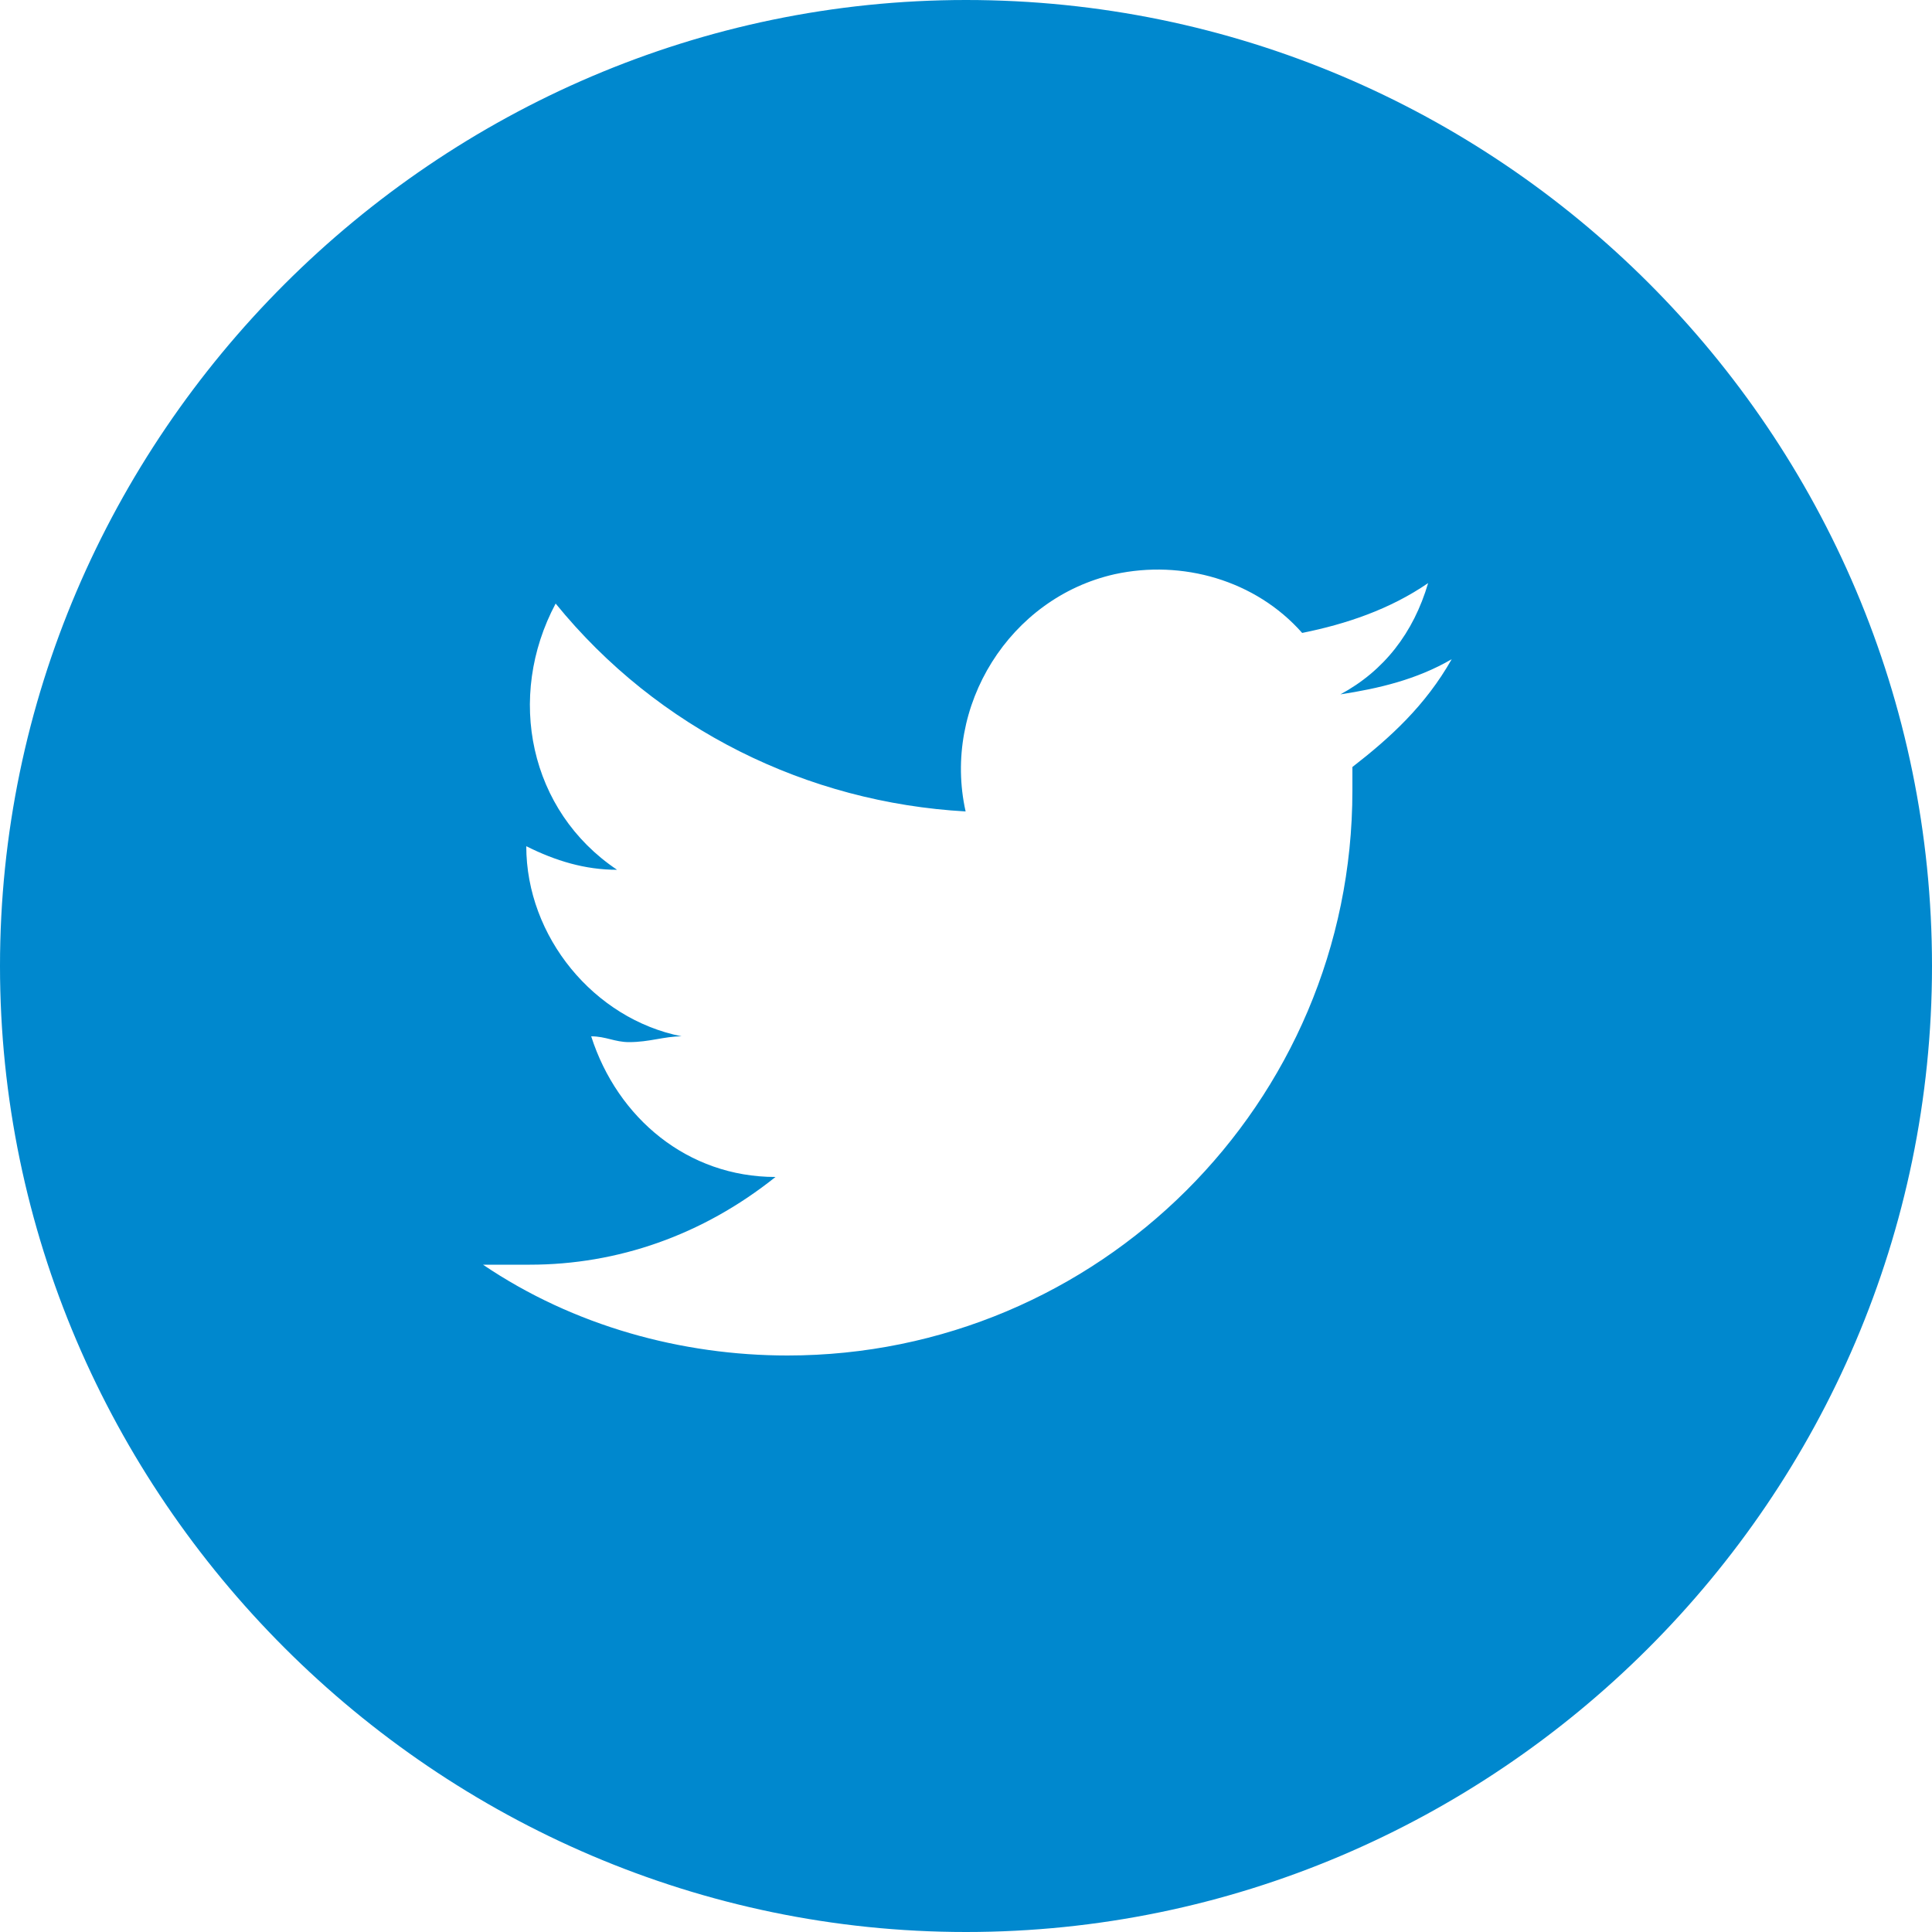 <?xml version="1.0" encoding="utf-8"?>

<svg version="1.1" id="Calque_1" xmlns="http://www.w3.org/2000/svg" xmlns:xlink="http://www.w3.org/1999/xlink" x="0px" y="0px"
	 viewBox="0 0 500 500" style="enable-background:new 0 0 500 500;" xml:space="preserve">
<style type="text/css">
	.st0{fill:#0088CE;}
</style>
<g id="MOBILE">
	<path class="st0" d="M250,0C112.9,0,0,112.9,0,250s112.9,250,250,250s250-112.1,250-250S387.9,0,250,0z M350,198.5v6.1
		c0,81.1-65.9,146.2-146.2,146.2c-27.3,0-55.3-7.6-78.8-23.5c3.8,0,9.1,0,12.1,0c22.7,0,44.7-7.6,63.6-22.7
		c-22.7,0-40.9-15.2-47.7-36.4c3.8,0,6.1,1.5,9.8,1.5c5.3,0,9.1-1.5,13.6-1.5c-22.7-4.5-40.2-25.8-40.2-49.2l0,0
		c7.6,3.8,15.2,6.1,23.5,6.1c-22.7-15.2-28.8-44.7-15.9-68.9c26.5,32.6,65.2,51.5,106.1,53.8c-6.1-27.3,11.4-55.3,38.6-61.4
		c17.4-3.8,36.4,1.5,48.5,15.2c11.4-2.3,22.7-6.1,32.6-12.9c-3.8,12.9-11.4,22.7-22.7,28.8c9.8-1.5,19.7-3.8,28.8-9.1
		C368.9,182.6,359.8,190.9,350,198.5L350,198.5z"/>
</g>
</svg>
